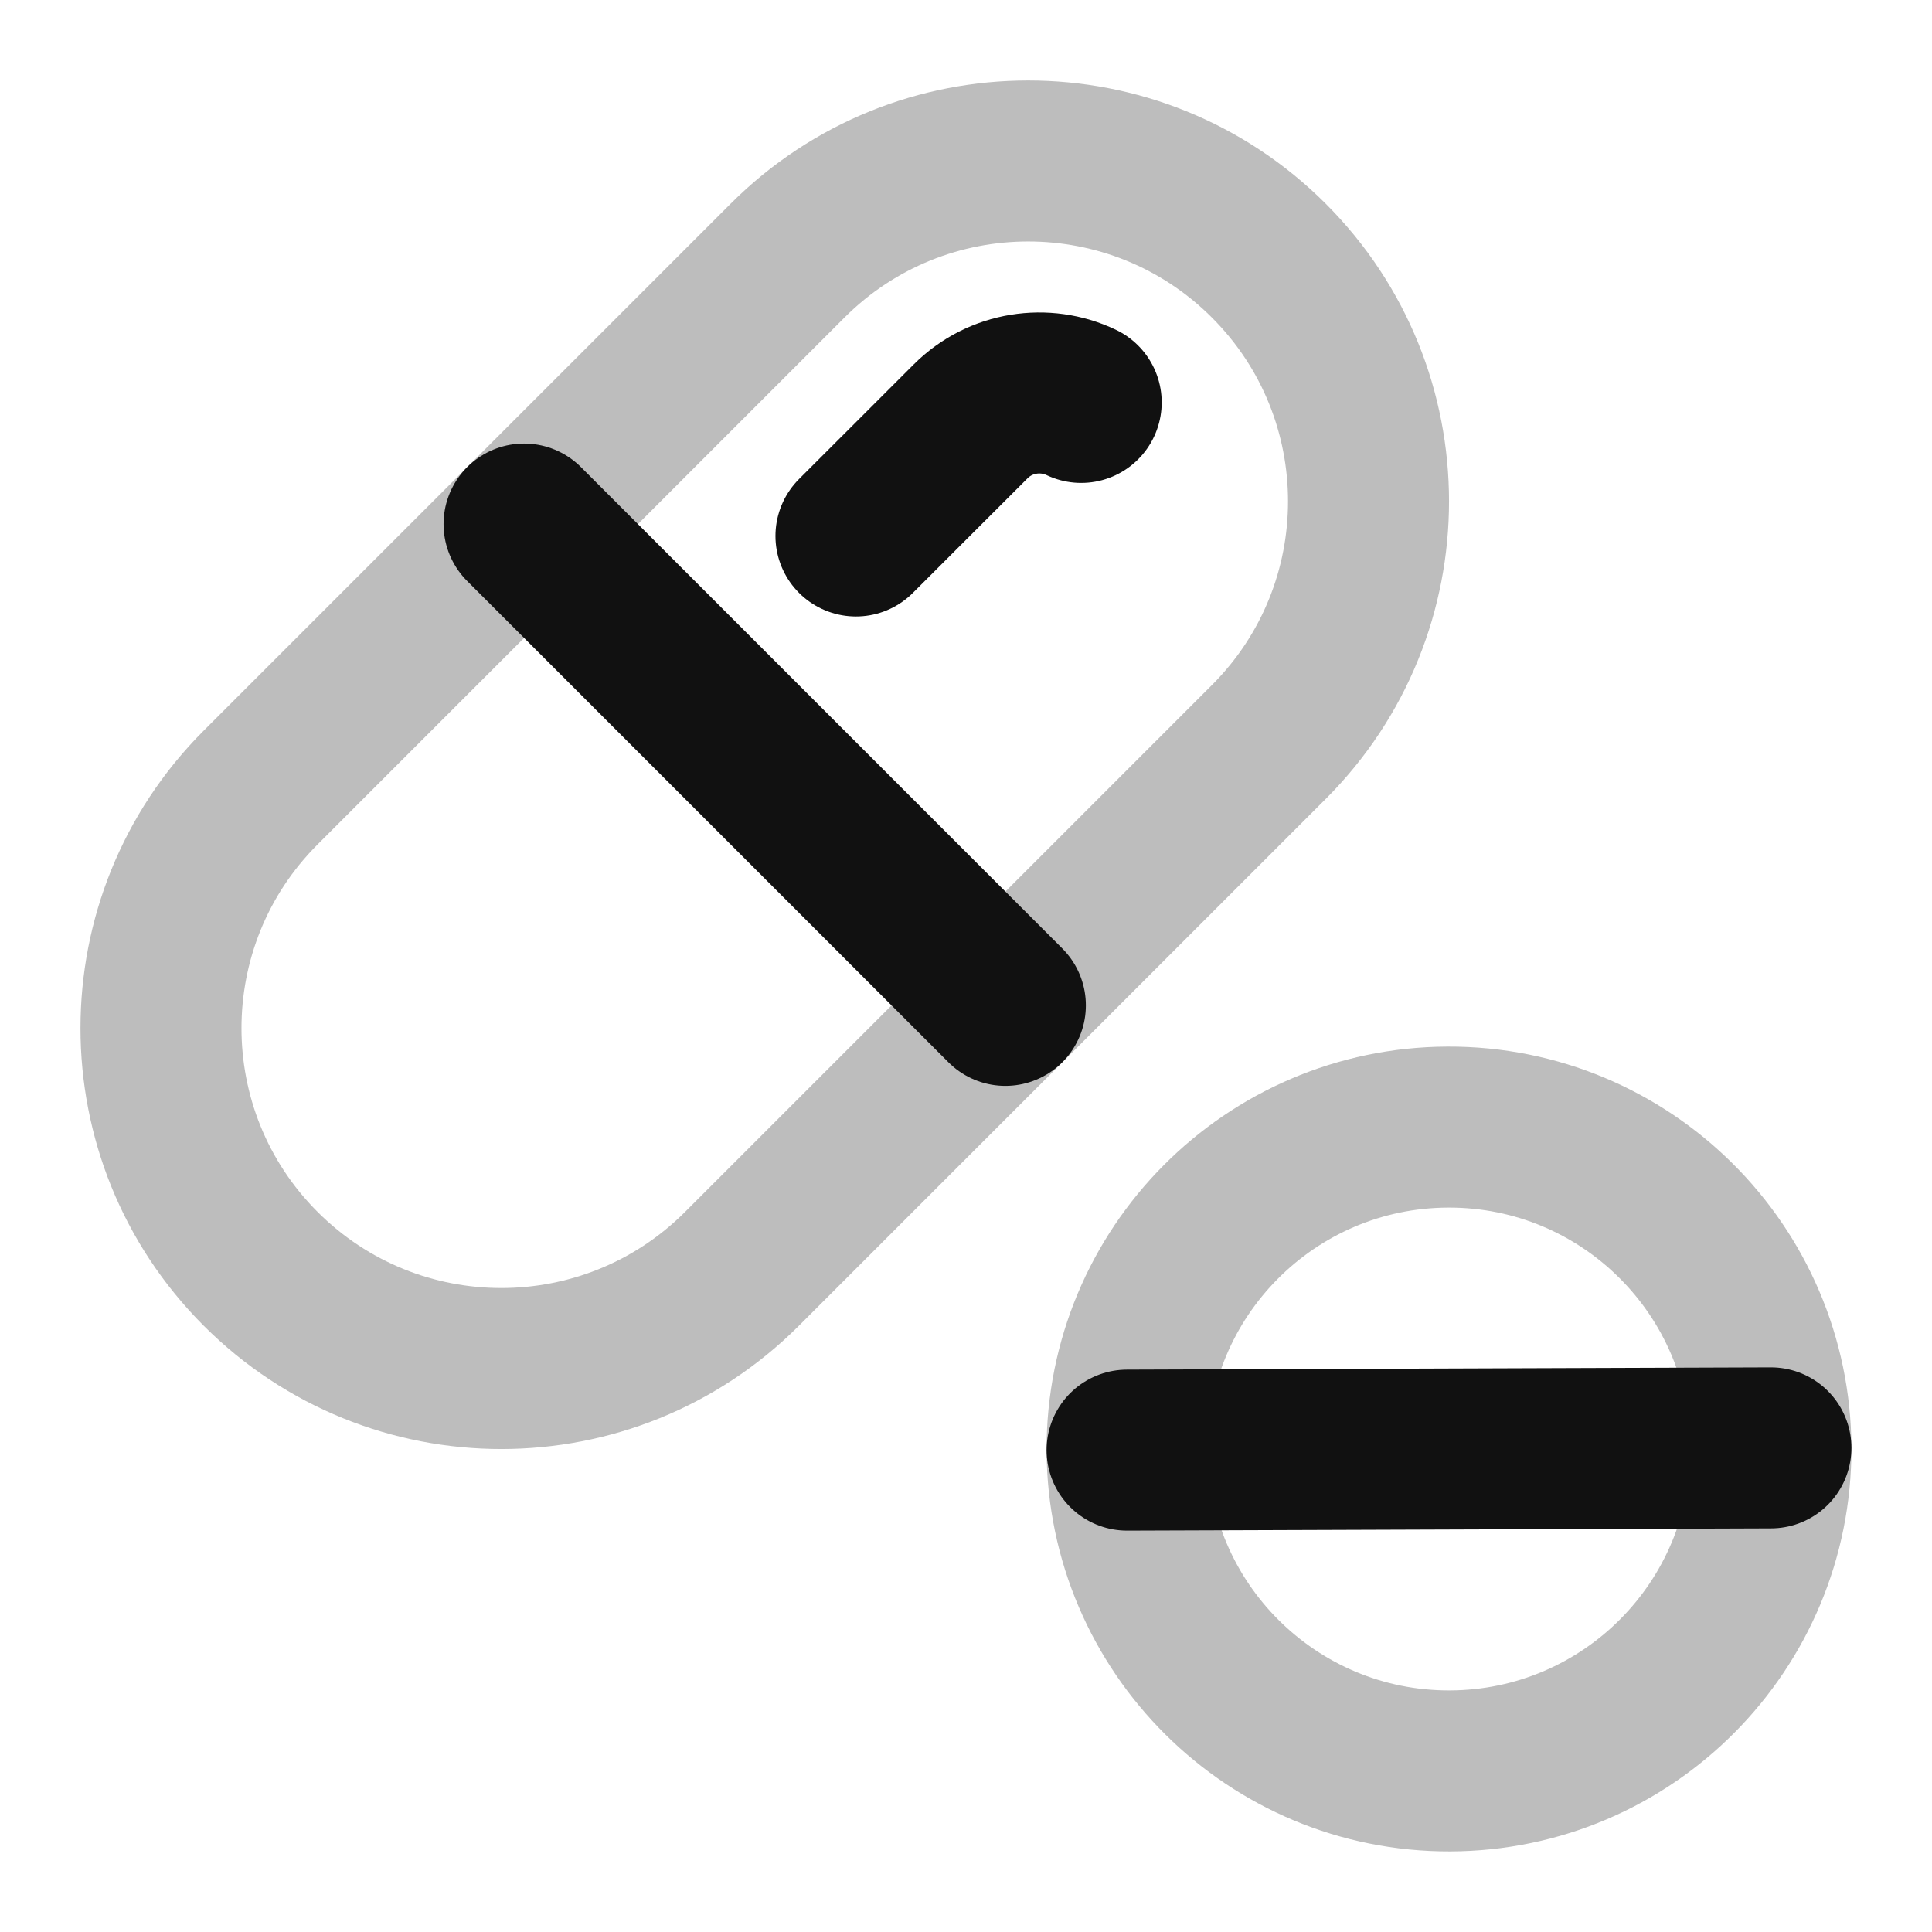 <svg width="24" height="24" viewBox="0 0 24 24" fill="none" xmlns="http://www.w3.org/2000/svg">
<g opacity="0.28">
<path d="M14.001 18.014C14.009 20.223 15.806 22.007 18.014 21.999C20.223 21.991 22.007 20.195 21.999 17.986C21.991 15.777 20.195 13.993 17.986 14.001C15.778 14.009 13.993 15.806 14.001 18.014Z" stroke="#111111" stroke-width="2" stroke-linecap="round" stroke-linejoin="round"/>
<path d="M9.217 15.762C7.566 17.413 4.889 17.413 3.238 15.762C1.587 14.111 1.587 11.434 3.238 9.783L9.783 3.238C11.434 1.587 14.111 1.587 15.762 3.238C17.413 4.889 17.413 7.566 15.762 9.217L9.217 15.762Z" stroke="#111111" stroke-width="2" stroke-linecap="round" stroke-linejoin="round"/>
</g>
<path d="M14.001 18.014L21.999 17.986M12.489 12.489L6.51 6.51M10.633 6.658L12.057 5.235C12.428 4.864 12.982 4.785 13.431 4.999" stroke="#111111" stroke-width="2" stroke-linecap="round" stroke-linejoin="round"/>
</svg>
